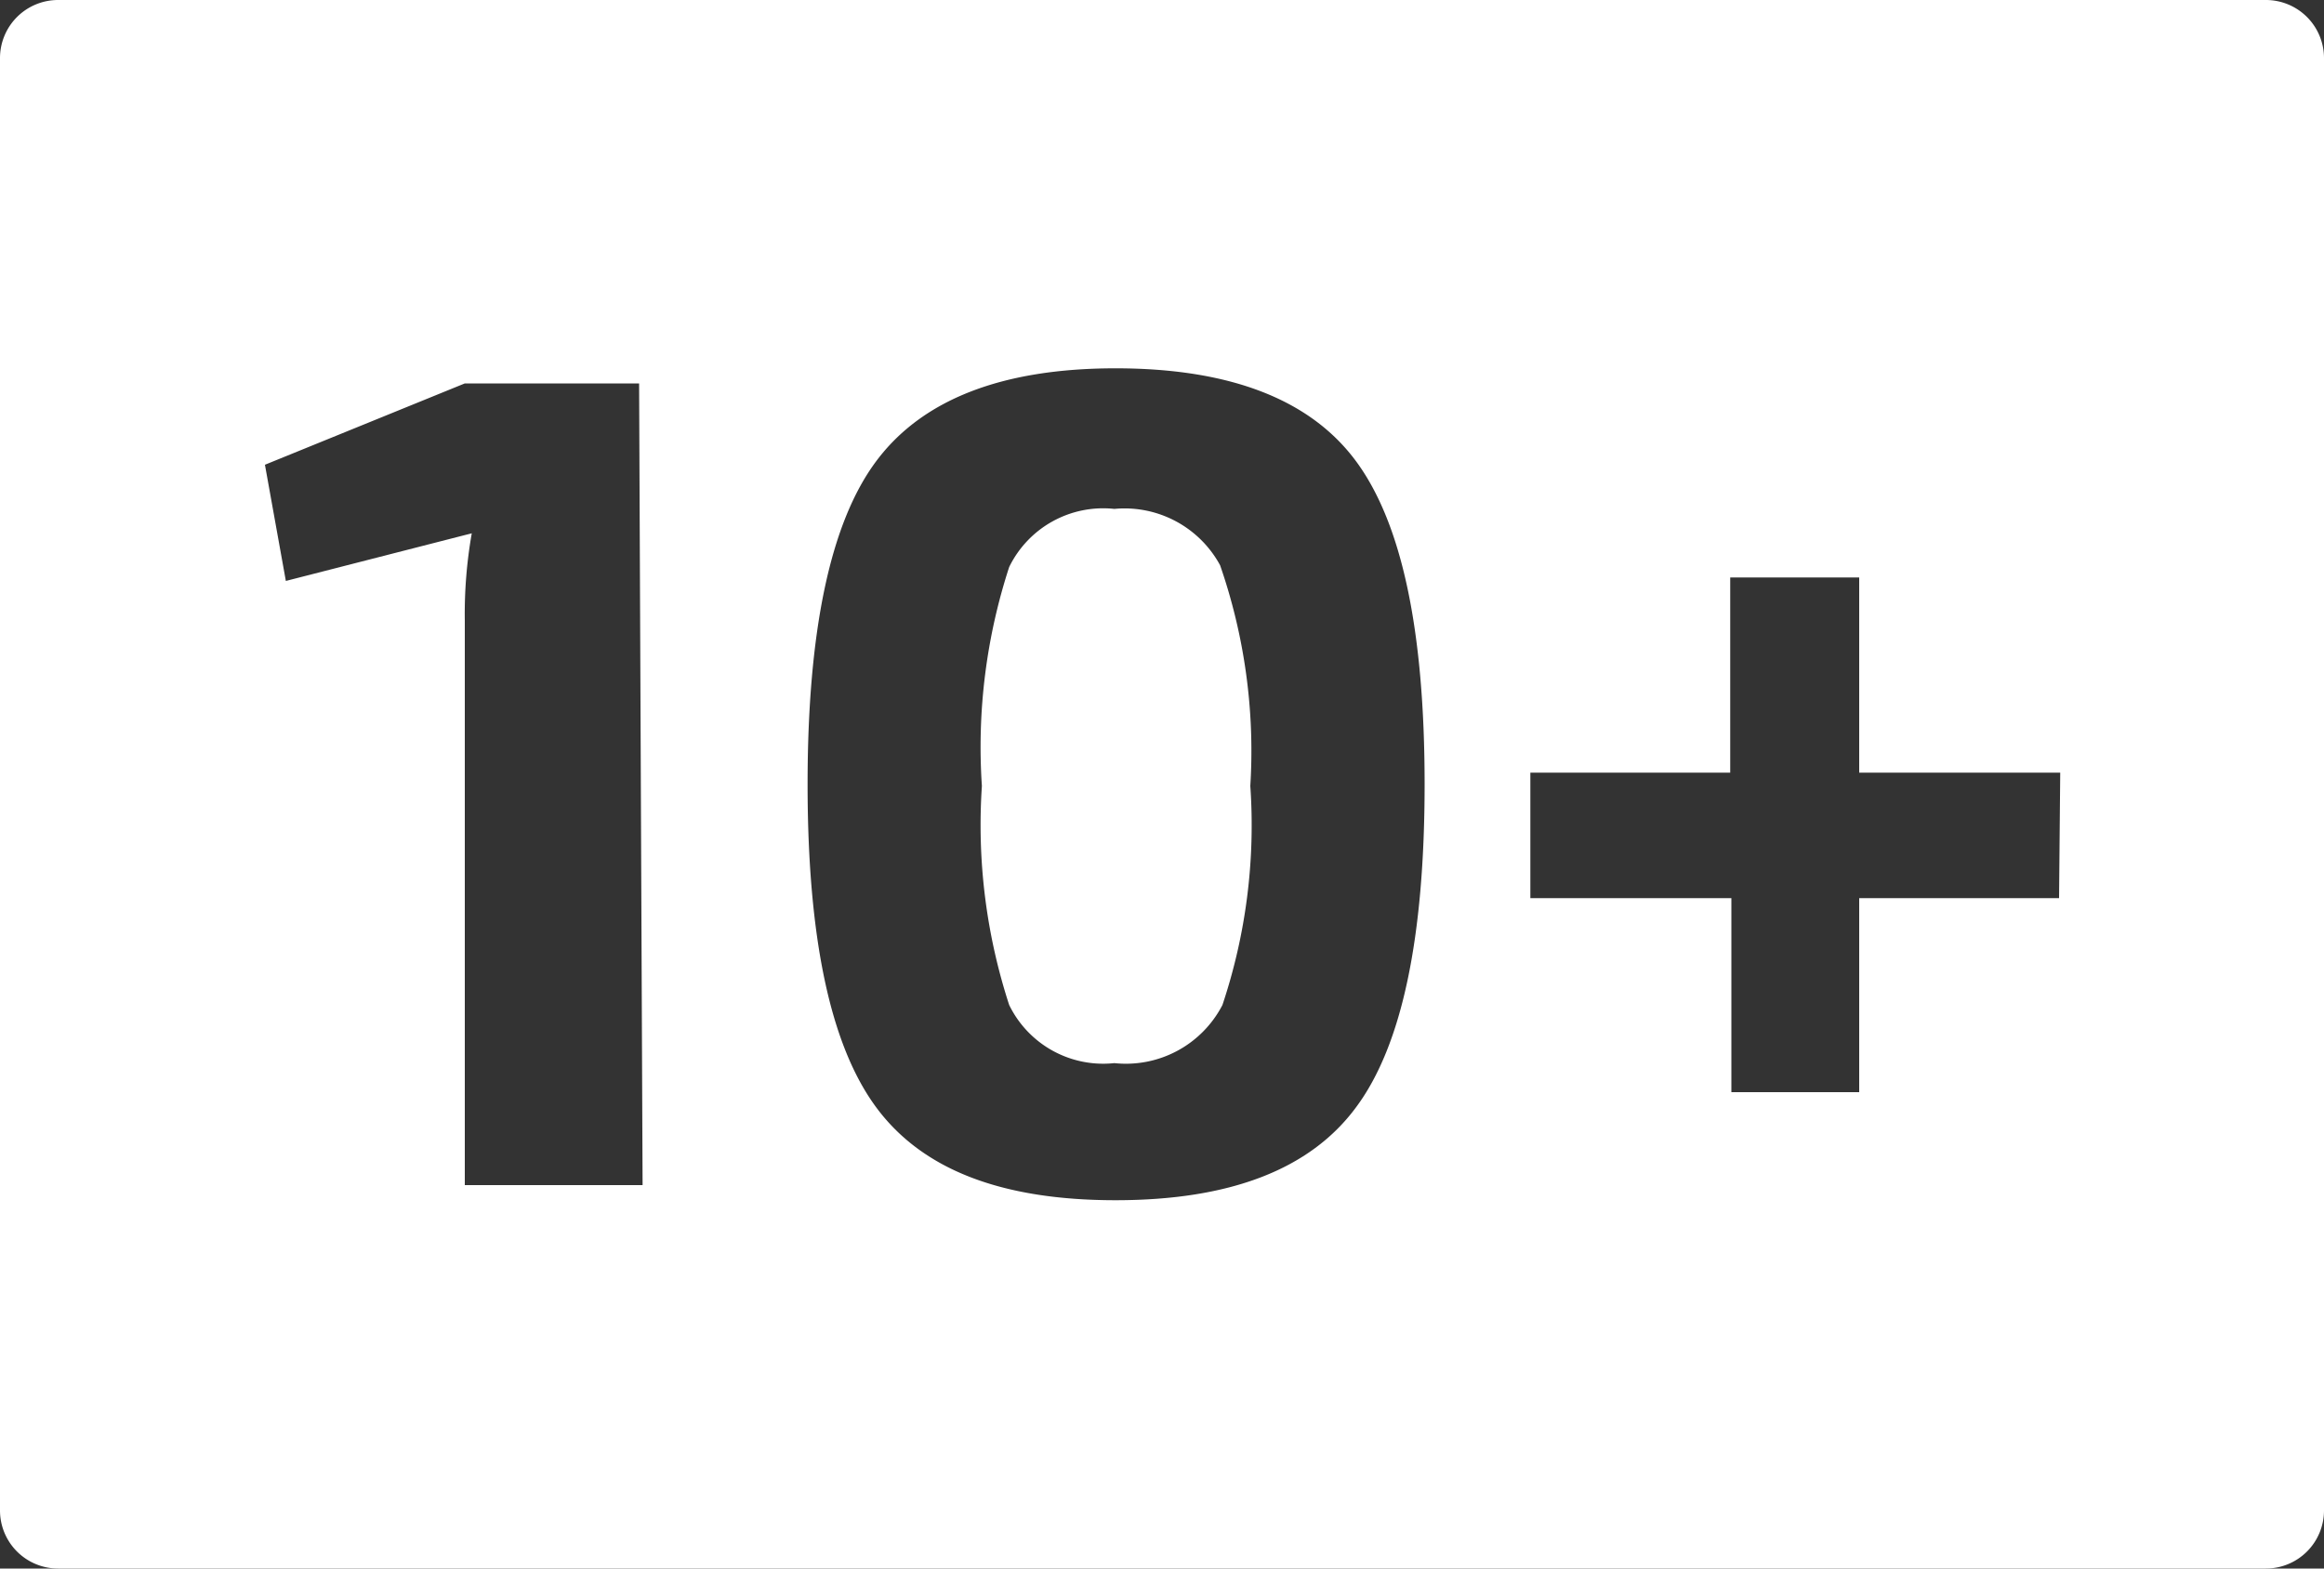 <svg id="e4aaff45-adfc-4879-b854-86c788d6669d" data-name="Calque 10" xmlns="http://www.w3.org/2000/svg" viewBox="0 0 40 27"><rect x="0" y="0" width="40" height="27" fill="#333333" stroke="none"/><defs><style>.a02f71b1-8993-4bae-9c25-2eecf6787509{fill:#fff;}</style></defs><g id="bbb0041c-37d6-4d00-a867-f0cbf3814043" data-name="10+"><path class="a02f71b1-8993-4bae-9c25-2eecf6787509" d="M39,0H1A1,1,0,0,0,0,1V26a1,1,0,0,0,1,1H39a1,1,0,0,0,1-1V1A1,1,0,0,0,39,0ZM11.06,20.4H8V10.68a8,8,0,0,1,.12-1.5L4.92,10,4.56,8,8,6.6h3Zm12.28-1.34c-.79,1.07-2.17,1.6-4.14,1.6s-3.33-.53-4.12-1.6S13.9,16.14,13.9,13.5,14.29,9,15.08,7.94s2.16-1.6,4.12-1.6,3.35.53,4.14,1.6,1.18,2.92,1.18,5.56S24.13,18,23.34,19.06Zm12.1-3.6H32V18.8H29.8V15.46H26.34V13.3h3.44V9.94H32V13.3h3.46Z" transform="translate(0)"/><path class="a02f71b1-8993-4bae-9c25-2eecf6787509" d="M19.18,8.76a1.8,1.8,0,0,0-1.81,1,10,10,0,0,0-.47,3.77,10,10,0,0,0,.47,3.77,1.8,1.8,0,0,0,1.81,1,1.87,1.87,0,0,0,1.86-1,9.76,9.76,0,0,0,.48-3.77A9.76,9.76,0,0,0,21,9.73,1.87,1.87,0,0,0,19.18,8.76Z" transform="translate(0)"/></g></svg>